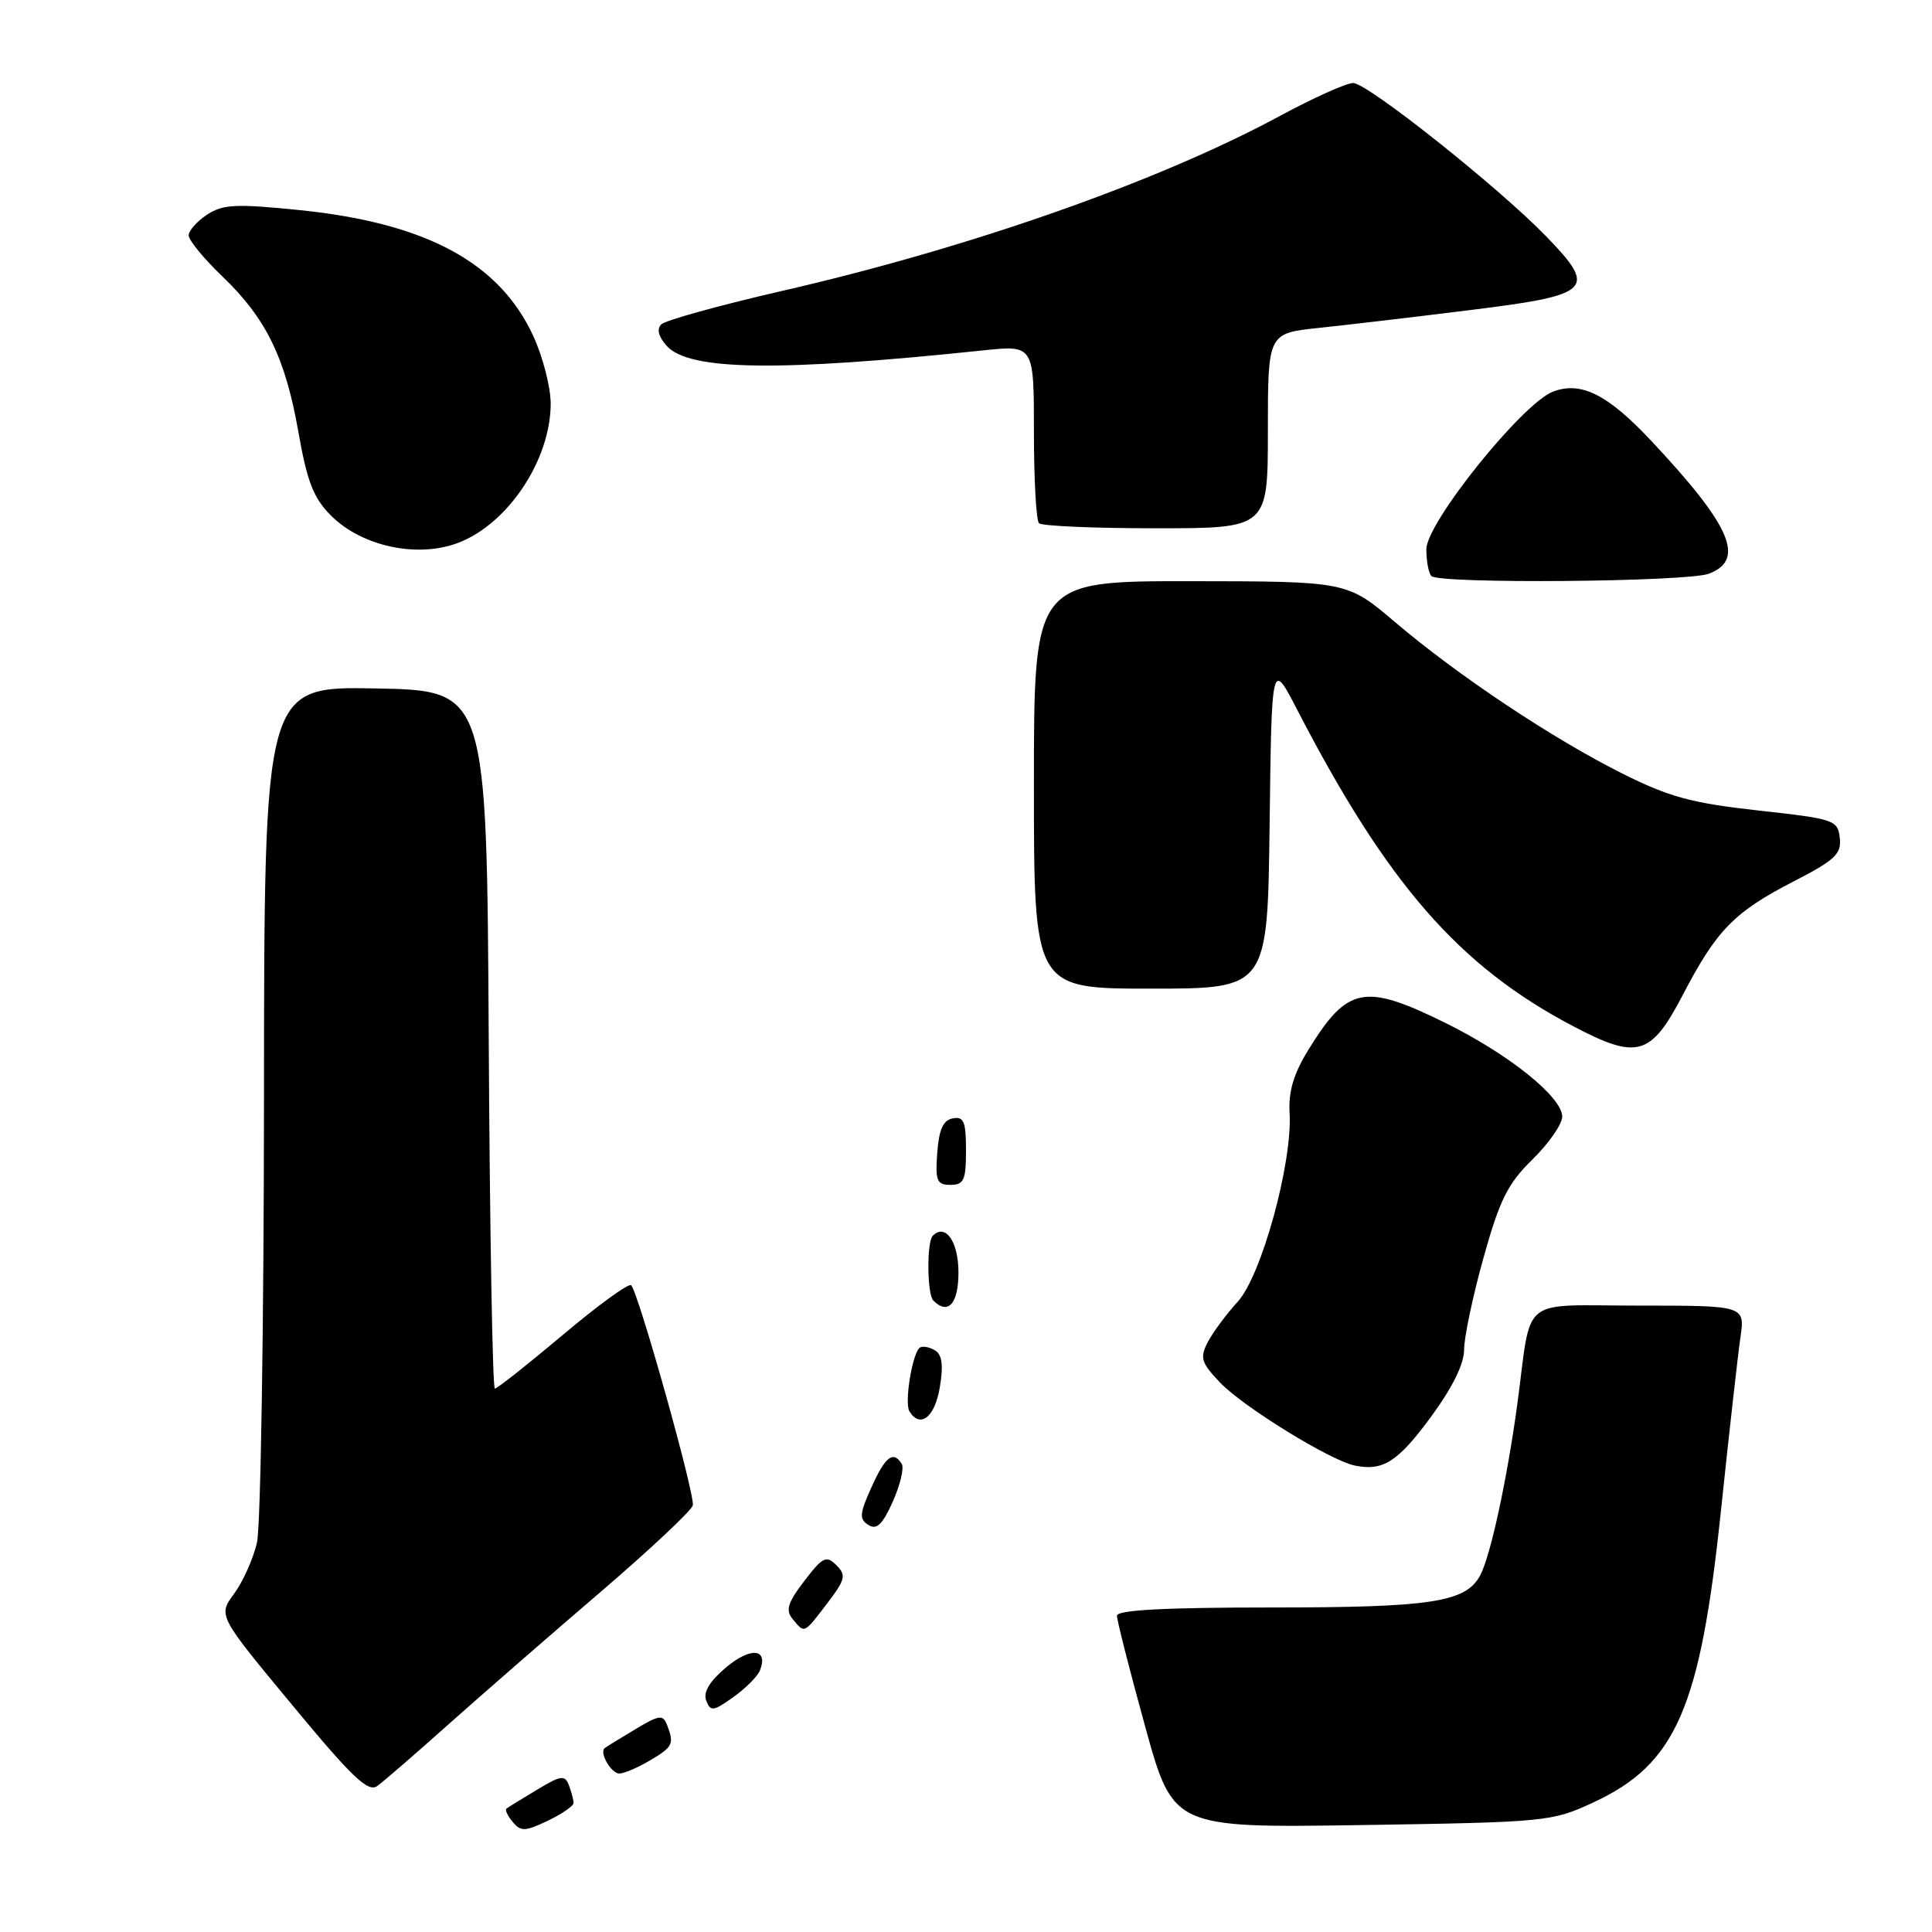 <?xml version="1.0" encoding="UTF-8" standalone="no"?>
<!DOCTYPE svg PUBLIC "-//W3C//DTD SVG 1.1//EN" "http://www.w3.org/Graphics/SVG/1.1/DTD/svg11.dtd" >
<svg xmlns="http://www.w3.org/2000/svg" xmlns:xlink="http://www.w3.org/1999/xlink" version="1.1" viewBox="0 0 256 256">
 <g >
 <path fill="currentColor"
d=" M 76.00 238.90 C 76.00 238.49 75.72 237.45 75.39 236.57 C 74.85 235.16 74.34 235.23 71.14 237.16 C 69.14 238.36 67.32 239.48 67.11 239.65 C 66.89 239.82 67.26 240.61 67.94 241.42 C 69.01 242.71 69.58 242.69 72.58 241.26 C 74.46 240.36 76.00 239.30 76.00 238.90 Z  M 211.11 238.84 C 222.08 233.75 225.28 226.43 228.04 200.12 C 229.12 189.88 230.27 179.59 230.61 177.25 C 231.23 173.00 231.23 173.00 217.19 173.00 C 201.13 173.00 203.01 171.48 201.06 186.00 C 199.71 195.96 197.50 206.19 196.14 208.73 C 194.23 212.31 189.72 213.00 168.35 213.00 C 154.28 213.00 148.00 213.34 148.00 214.09 C 148.00 214.70 149.67 221.27 151.72 228.70 C 155.44 242.21 155.44 242.21 180.47 241.83 C 204.92 241.45 205.63 241.38 211.11 238.84 Z  M 59.50 228.42 C 63.90 224.50 72.90 216.66 79.50 211.01 C 86.10 205.35 91.64 200.16 91.80 199.47 C 92.13 198.13 84.60 171.27 83.63 170.30 C 83.32 169.99 79.25 172.94 74.59 176.87 C 69.93 180.79 65.87 184.00 65.57 184.00 C 65.27 184.00 64.90 163.19 64.76 137.75 C 64.50 91.50 64.50 91.50 49.75 91.22 C 35.00 90.95 35.00 90.95 34.98 145.72 C 34.96 175.85 34.54 202.26 34.05 204.41 C 33.55 206.56 32.18 209.61 31.01 211.19 C 28.89 214.07 28.89 214.07 38.70 225.90 C 46.70 235.57 48.78 237.54 50.00 236.65 C 50.83 236.05 55.10 232.35 59.50 228.42 Z  M 86.10 233.28 C 89.17 231.47 89.36 231.09 88.39 228.57 C 87.85 227.16 87.34 227.23 84.14 229.16 C 82.14 230.36 80.33 231.47 80.13 231.63 C 79.37 232.21 80.98 235.00 82.06 235.00 C 82.68 235.00 84.50 234.23 86.10 233.28 Z  M 100.71 221.31 C 101.82 218.42 99.44 218.22 96.22 220.93 C 94.01 222.79 93.15 224.23 93.58 225.34 C 94.14 226.82 94.51 226.77 97.18 224.87 C 98.82 223.70 100.41 222.10 100.71 221.31 Z  M 109.61 212.45 C 112.02 209.29 112.15 208.72 110.82 207.39 C 109.49 206.06 109.02 206.29 106.57 209.49 C 104.36 212.39 104.06 213.37 105.04 214.54 C 106.63 216.47 106.50 216.53 109.61 212.45 Z  M 119.49 193.98 C 118.37 192.17 117.31 192.98 115.47 197.08 C 113.89 200.57 113.83 201.28 115.06 202.06 C 116.16 202.76 116.93 202.03 118.30 198.97 C 119.28 196.76 119.82 194.52 119.49 193.98 Z  M 189.61 187.74 C 192.45 183.88 194.00 180.74 194.00 178.84 C 194.00 177.22 195.15 171.75 196.56 166.70 C 198.71 158.99 199.76 156.87 203.06 153.63 C 205.23 151.51 207.00 148.96 207.00 147.96 C 207.00 145.37 199.97 139.72 191.58 135.57 C 180.82 130.26 178.58 130.68 173.43 139.00 C 171.41 142.27 170.71 144.59 170.88 147.48 C 171.26 154.12 167.15 169.06 163.99 172.50 C 162.48 174.15 160.70 176.56 160.03 177.85 C 158.96 179.93 159.16 180.56 161.66 183.19 C 164.73 186.41 176.24 193.51 179.50 194.19 C 183.25 194.97 185.22 193.71 189.61 187.74 Z  M 124.52 183.88 C 125.02 180.93 124.84 179.52 123.91 178.94 C 123.19 178.50 122.29 178.32 121.91 178.55 C 120.91 179.17 119.80 185.87 120.51 187.02 C 121.93 189.31 123.86 187.80 124.52 183.88 Z  M 127.00 168.61 C 127.00 164.52 125.28 162.06 123.60 163.74 C 122.78 164.55 122.84 171.51 123.67 172.33 C 125.63 174.29 127.00 172.76 127.00 168.61 Z  M 128.00 152.43 C 128.00 148.61 127.71 147.91 126.25 148.19 C 124.97 148.43 124.42 149.66 124.19 152.76 C 123.92 156.47 124.14 157.00 125.94 157.00 C 127.72 157.00 128.00 156.38 128.00 152.43 Z  M 223.00 131.79 C 227.47 123.22 229.81 120.83 237.67 116.79 C 243.17 113.96 244.02 113.15 243.78 111.03 C 243.51 108.65 243.07 108.51 232.95 107.39 C 224.12 106.41 221.18 105.61 214.95 102.49 C 205.66 97.83 193.22 89.54 184.87 82.45 C 178.50 77.03 178.50 77.03 157.75 77.01 C 137.00 77.00 137.00 77.00 137.00 104.00 C 137.00 131.00 137.00 131.00 152.48 131.00 C 167.96 131.00 167.96 131.00 168.23 109.25 C 168.50 87.50 168.50 87.50 171.86 94.00 C 183.82 117.12 193.32 128.03 208.44 135.97 C 216.98 140.46 218.74 139.96 223.00 131.79 Z  M 226.43 76.02 C 231.33 74.16 229.38 69.68 218.74 58.35 C 213.01 52.25 209.48 50.49 205.79 51.89 C 201.73 53.43 189.00 69.27 189.00 72.77 C 189.00 74.36 189.30 75.97 189.67 76.33 C 190.72 77.39 223.58 77.11 226.43 76.02 Z  M 60.68 71.94 C 67.30 69.44 72.95 60.96 72.97 53.50 C 72.97 51.30 71.92 47.22 70.62 44.43 C 66.11 34.75 56.41 29.54 39.69 27.84 C 31.25 26.98 29.55 27.07 27.44 28.44 C 26.10 29.33 25.00 30.56 25.00 31.19 C 25.00 31.83 27.00 34.26 29.44 36.60 C 35.27 42.19 37.81 47.38 39.55 57.30 C 40.70 63.85 41.55 66.01 43.86 68.32 C 47.94 72.40 55.28 73.98 60.68 71.94 Z  M 168.00 57.08 C 168.00 44.16 168.00 44.16 174.75 43.45 C 178.46 43.06 187.57 41.99 195.00 41.06 C 210.96 39.08 211.70 38.35 204.85 31.29 C 198.46 24.72 181.19 11.00 179.30 11.00 C 178.40 11.00 174.03 12.97 169.58 15.37 C 153.52 24.05 128.51 32.84 103.62 38.55 C 95.36 40.45 88.16 42.44 87.62 42.98 C 86.99 43.61 87.25 44.61 88.35 45.84 C 91.32 49.11 103.09 49.28 130.25 46.43 C 137.00 45.72 137.00 45.72 137.00 57.20 C 137.00 63.50 137.30 68.97 137.67 69.33 C 138.03 69.70 145.01 70.00 153.17 70.00 C 168.00 70.00 168.00 70.00 168.00 57.08 Z "/>
</g>
</svg>